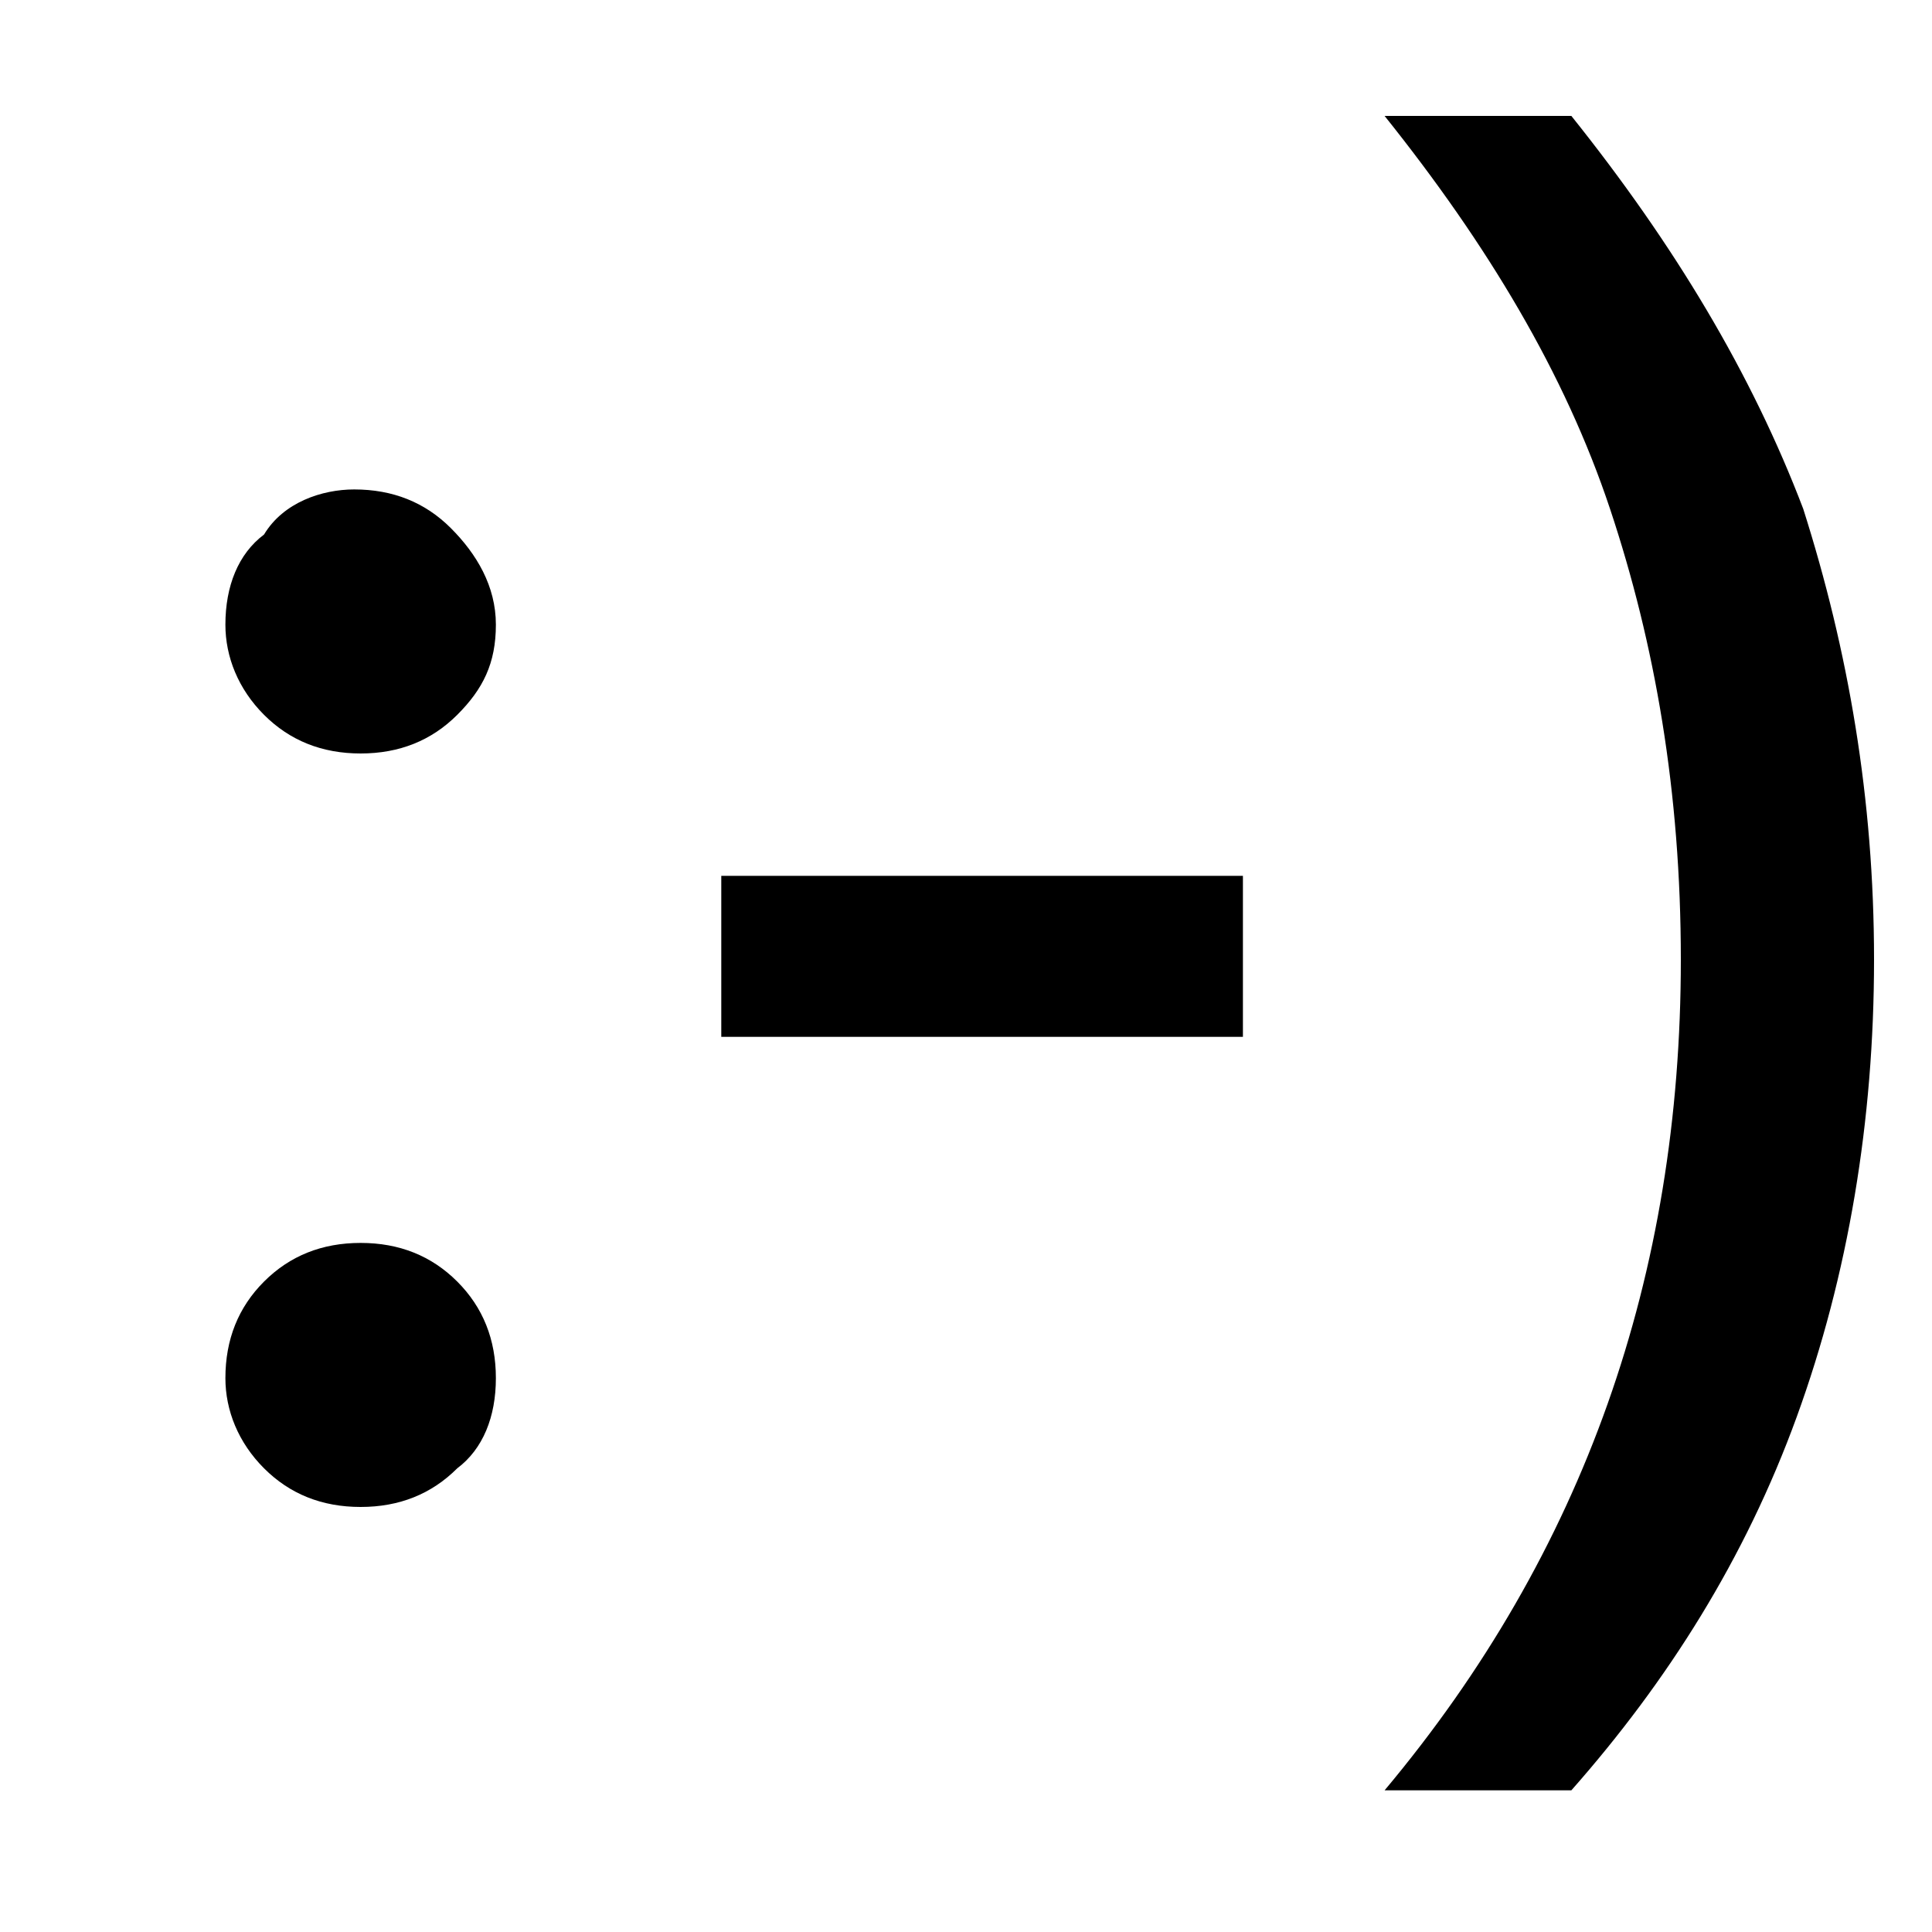 <?xml version="1.0" encoding="utf-8"?>
<!-- Generator: Adobe Illustrator 17.1.0, SVG Export Plug-In . SVG Version: 6.00 Build 0)  -->
<!DOCTYPE svg PUBLIC "-//W3C//DTD SVG 1.1//EN" "http://www.w3.org/Graphics/SVG/1.1/DTD/svg11.dtd">
<svg version="1.1" id="Layer_1" xmlns="http://www.w3.org/2000/svg" xmlns:xlink="http://www.w3.org/1999/xlink" x="0px" y="0px"
	 viewBox="0 0 30 30" enable-background="new 0 0 30 30" xml:space="preserve">
<g>
	<path d="M7.7,9.7c0,0.6-0.2,1-0.6,1.4s-0.9,0.6-1.5,0.6c-0.6,0-1.1-0.2-1.5-0.6c-0.4-0.4-0.6-0.9-0.6-1.4c0-0.6,0.2-1.1,0.6-1.4
		C4.4,7.8,5,7.6,5.5,7.6c0.6,0,1.1,0.2,1.5,0.6S7.7,9.1,7.7,9.7z M7.7,21.4c0,0.6-0.2,1.1-0.6,1.4c-0.4,0.4-0.9,0.6-1.5,0.6
		c-0.6,0-1.1-0.2-1.5-0.6c-0.4-0.4-0.6-0.9-0.6-1.4c0-0.6,0.2-1.1,0.6-1.5c0.4-0.4,0.9-0.6,1.5-0.6s1.1,0.2,1.5,0.6
		S7.7,20.8,7.7,21.4z"/>
	<path d="M11.2,16.1v-2.5h8.1v2.5H11.2z"/>
	<path d="M29.1,14.9c0,2.5-0.4,4.9-1.2,7.1c-0.8,2.2-2,4.1-3.5,5.8h-2.9c3.1-3.7,4.6-8,4.6-12.9c0-2.6-0.4-4.9-1.1-7
		c-0.7-2.1-1.9-4.1-3.5-6.1h2.9C26,3.8,27.2,5.8,28,7.9C28.7,10.1,29.1,12.4,29.1,14.9z"/>
</g>
</svg>
